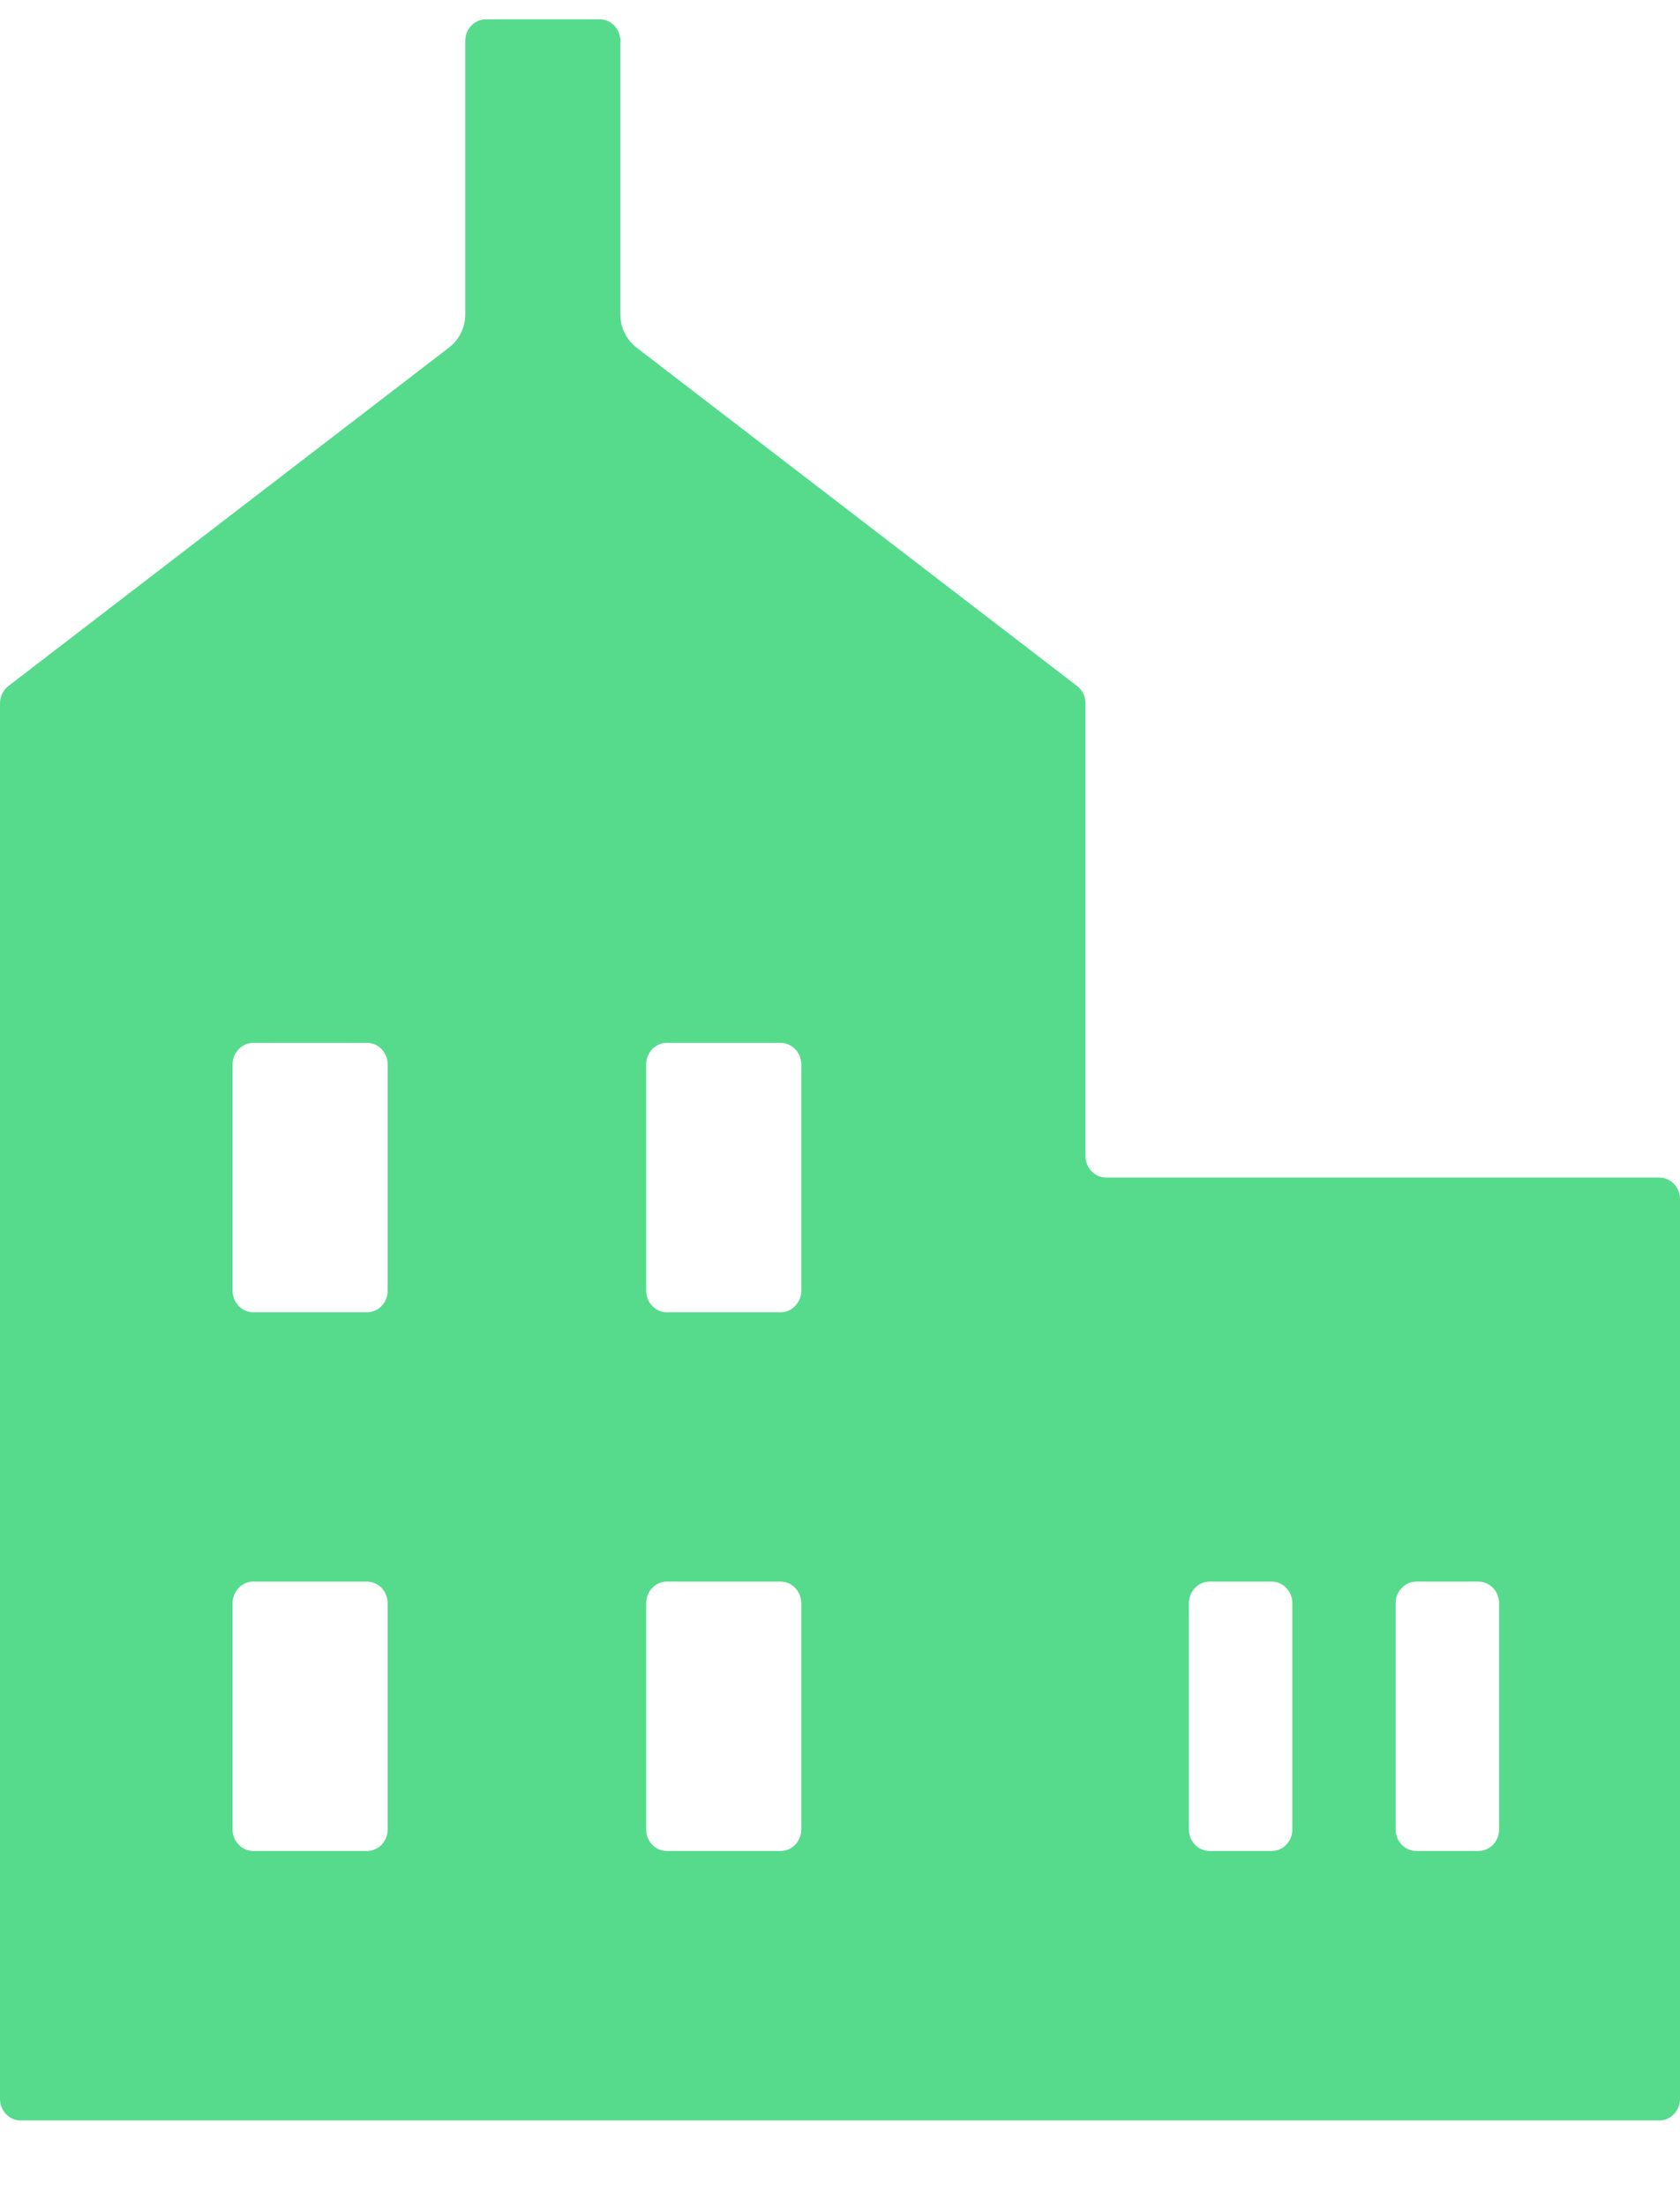<svg width="16" height="21" viewBox="0 0 16 21" fill="none" xmlns="http://www.w3.org/2000/svg">
<path fill-rule="evenodd" clip-rule="evenodd" d="M4.874 0.184H4.628C4.519 0.184 4.431 0.275 4.431 0.389V2.993C4.431 3.117 4.373 3.235 4.274 3.31L0.08 6.53C0.03 6.568 0 6.63 0 6.695V19.979C0 20.092 0.088 20.184 0.197 20.184H15.803C15.912 20.184 16 20.092 16 19.979V11.414C16 11.301 15.912 11.209 15.803 11.209H10.535C10.427 11.209 10.338 11.117 10.338 11.004V6.695C10.338 6.63 10.309 6.568 10.258 6.53L6.064 3.31C5.966 3.235 5.908 3.117 5.908 2.993V0.389C5.908 0.275 5.82 0.184 5.711 0.184H5.465H4.874ZM2.412 9.927C2.304 9.927 2.215 10.019 2.215 10.132V12.286C2.215 12.399 2.304 12.491 2.412 12.491H3.495C3.604 12.491 3.692 12.399 3.692 12.286V10.132C3.692 10.019 3.604 9.927 3.495 9.927H2.412ZM6.351 9.927C6.242 9.927 6.154 10.019 6.154 10.132V12.286C6.154 12.399 6.242 12.491 6.351 12.491H7.434C7.543 12.491 7.631 12.399 7.631 12.286V10.132C7.631 10.019 7.543 9.927 7.434 9.927H6.351ZM2.412 17.619C2.304 17.619 2.215 17.528 2.215 17.414V15.261C2.215 15.147 2.304 15.055 2.412 15.055H3.495C3.604 15.055 3.692 15.147 3.692 15.261V17.414C3.692 17.528 3.604 17.619 3.495 17.619H2.412ZM6.351 15.055C6.242 15.055 6.154 15.147 6.154 15.261V17.414C6.154 17.528 6.242 17.619 6.351 17.619H7.434C7.543 17.619 7.631 17.528 7.631 17.414V15.261C7.631 15.147 7.543 15.055 7.434 15.055H6.351ZM11.52 17.619C11.411 17.619 11.323 17.528 11.323 17.414V15.261C11.323 15.147 11.411 15.055 11.52 15.055H12.111C12.22 15.055 12.308 15.147 12.308 15.261V17.414C12.308 17.528 12.22 17.619 12.111 17.619H11.52ZM13.489 15.055C13.38 15.055 13.292 15.147 13.292 15.261V17.414C13.292 17.528 13.38 17.619 13.489 17.619H14.08C14.189 17.619 14.277 17.528 14.277 17.414V15.261C14.277 15.147 14.189 15.055 14.08 15.055H13.489Z" fill="#56DB8D"/>
</svg>
